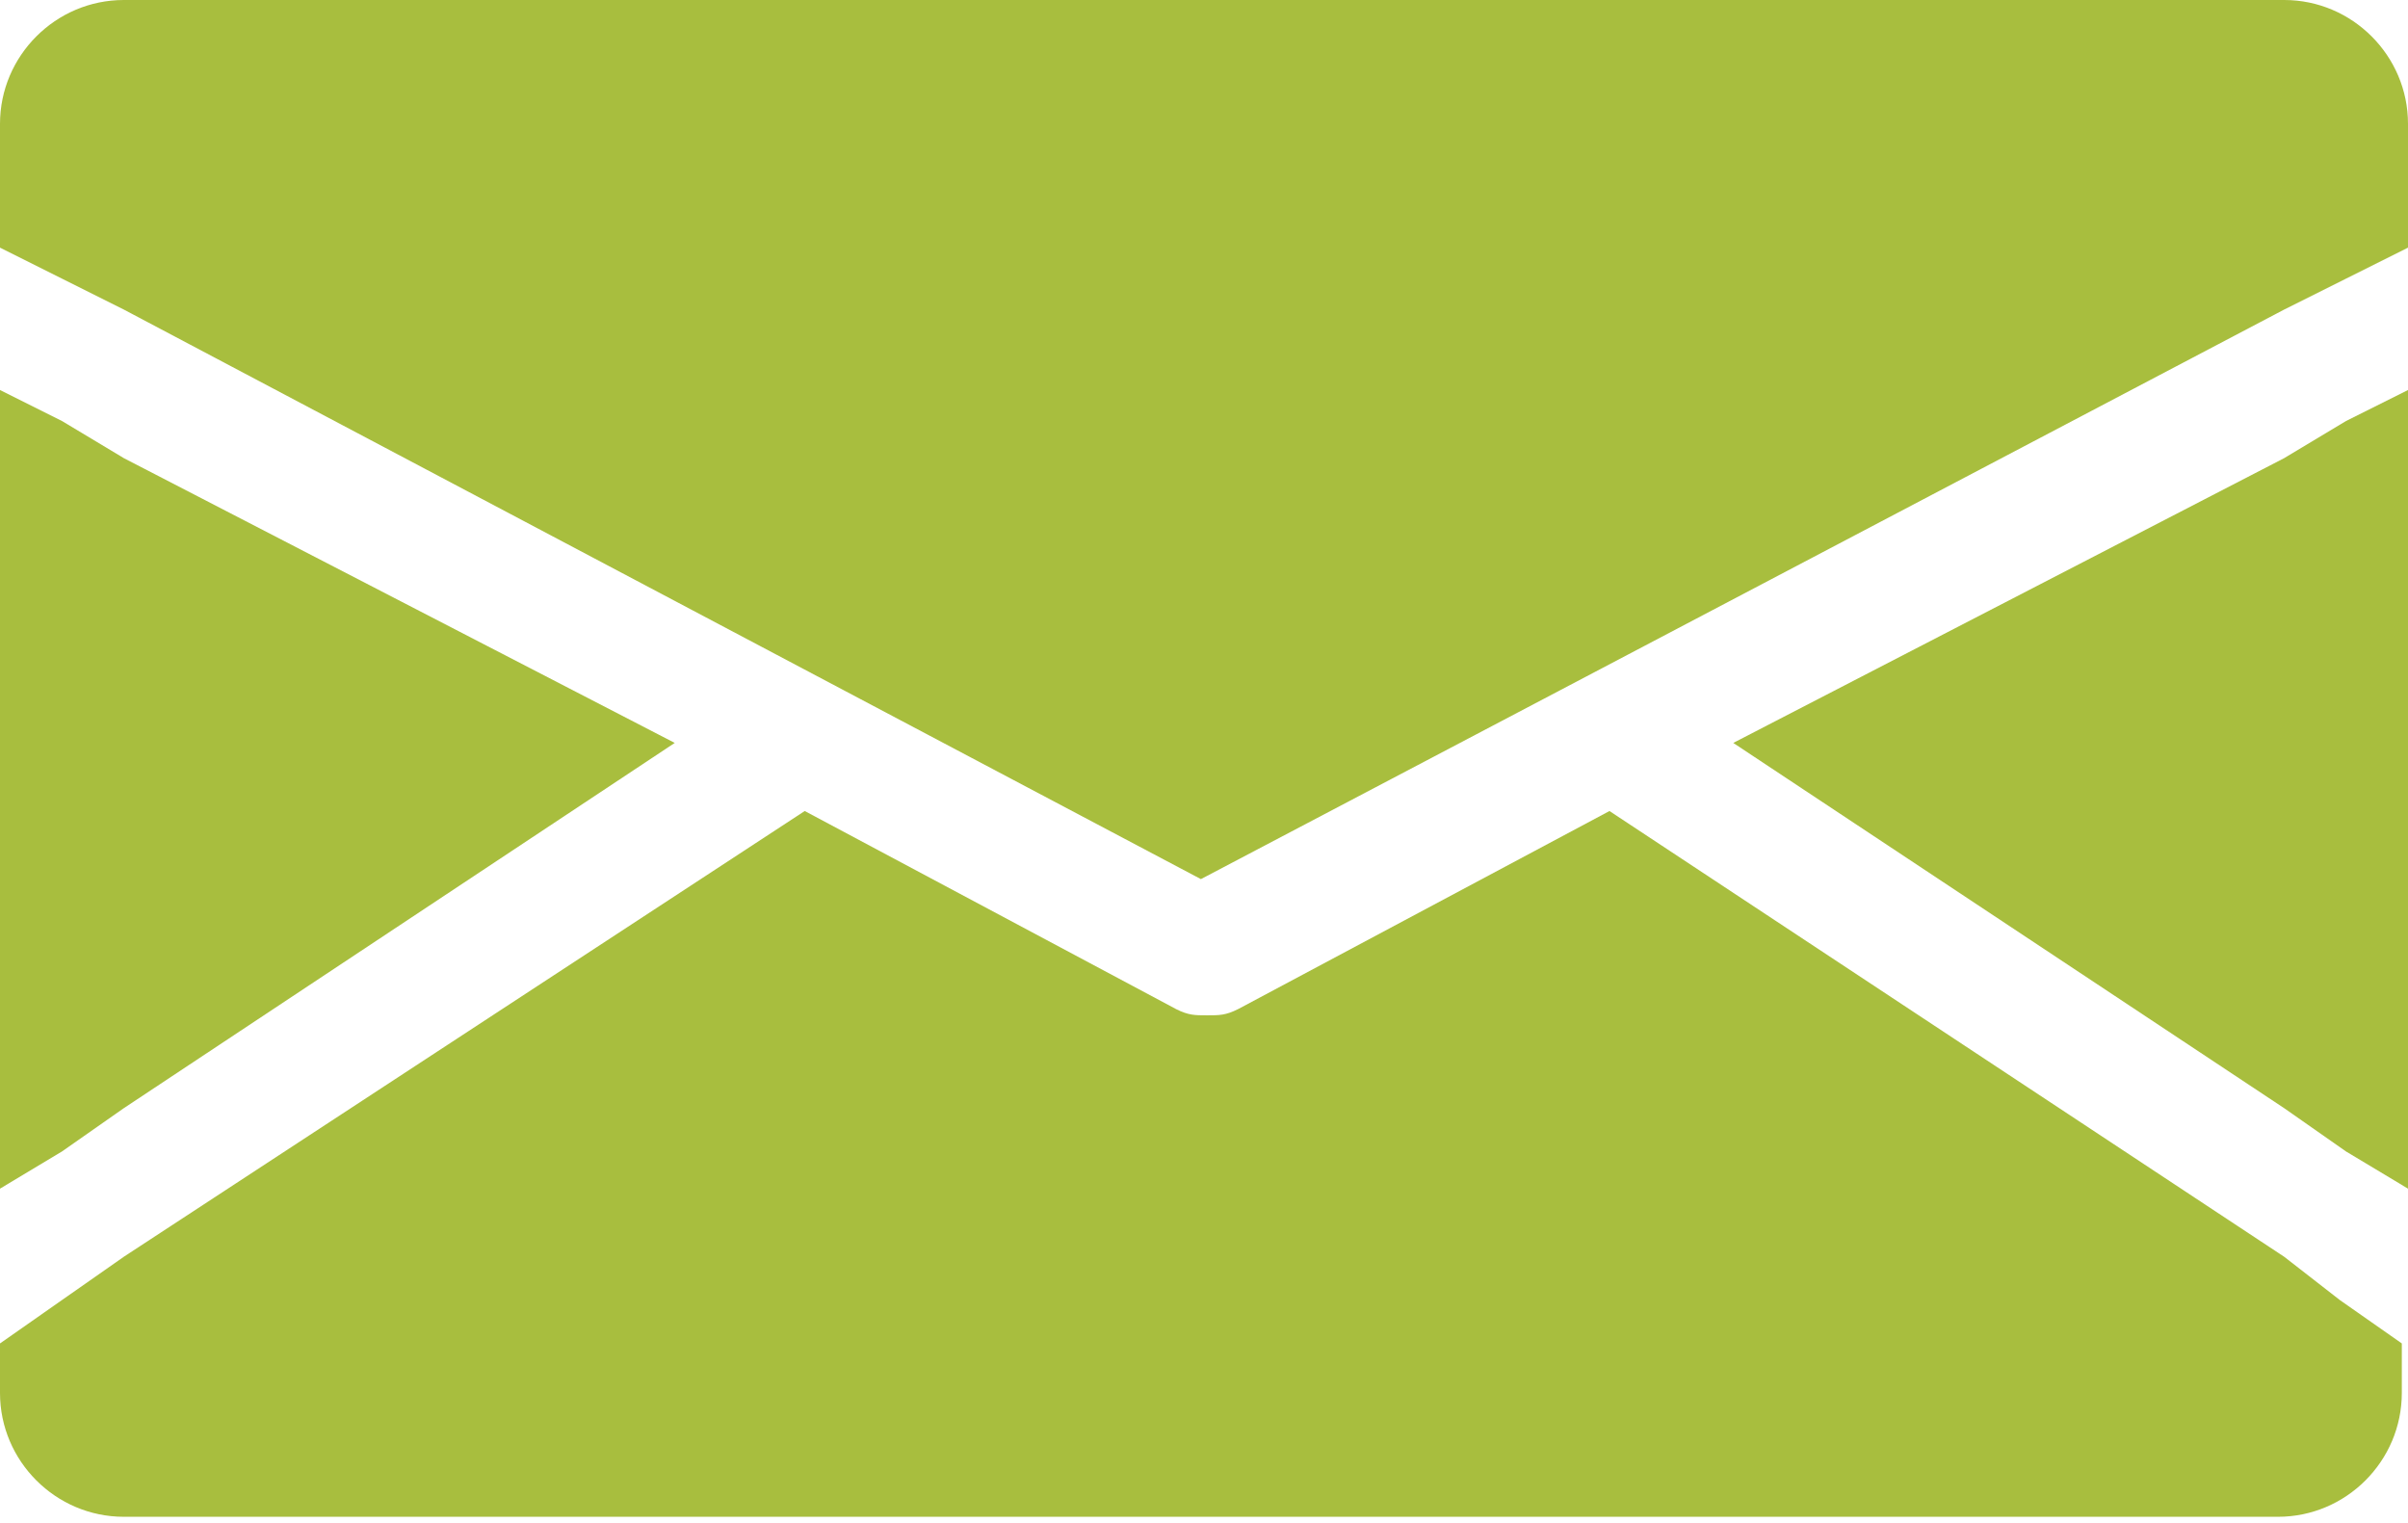 <svg id="Layer_1" xmlns="http://www.w3.org/2000/svg" xmlns:xlink="http://www.w3.org/1999/xlink" viewBox="0 0 38.9 24.6" enable-background="new 0 0 38.9 24.6" preserveAspectRatio="none"><g><g><g><g><path fill="#a8be3e" d="M36.9.0H2C.9.0.0.9.0 2V4l1 .5L2 5l17.4 9.2L36.9 5l1-.5 1-.5V2C38.9.9 38 0 36.9.0z"/></g></g><g><g><path fill="#a8be3e" d="M2 17.9 10.9 12 2 7.4 1 6.8.0 6.3V19.2L1 18.6z"/></g></g><g><g><path fill="#a8be3e" d="M36.9 20.3 26 13.1l-6 3.2c-.2.1-.3.1-.5.1-.2.0-.3.0-.5-.1l-6-3.2L2 20.3 1 21l-1 .7v.8c0 1.1.9 2 2 2h34.8c1.1.0 2-.9 2-2v-.8l-1-.7L36.9 20.3z"/></g></g><g><g><path fill="#a8be3e" d="M36.9 7.4 28 12 36.9 17.9 37.9 18.6 38.9 19.2V6.3l-1 .5z"/></g></g></g></g></svg>